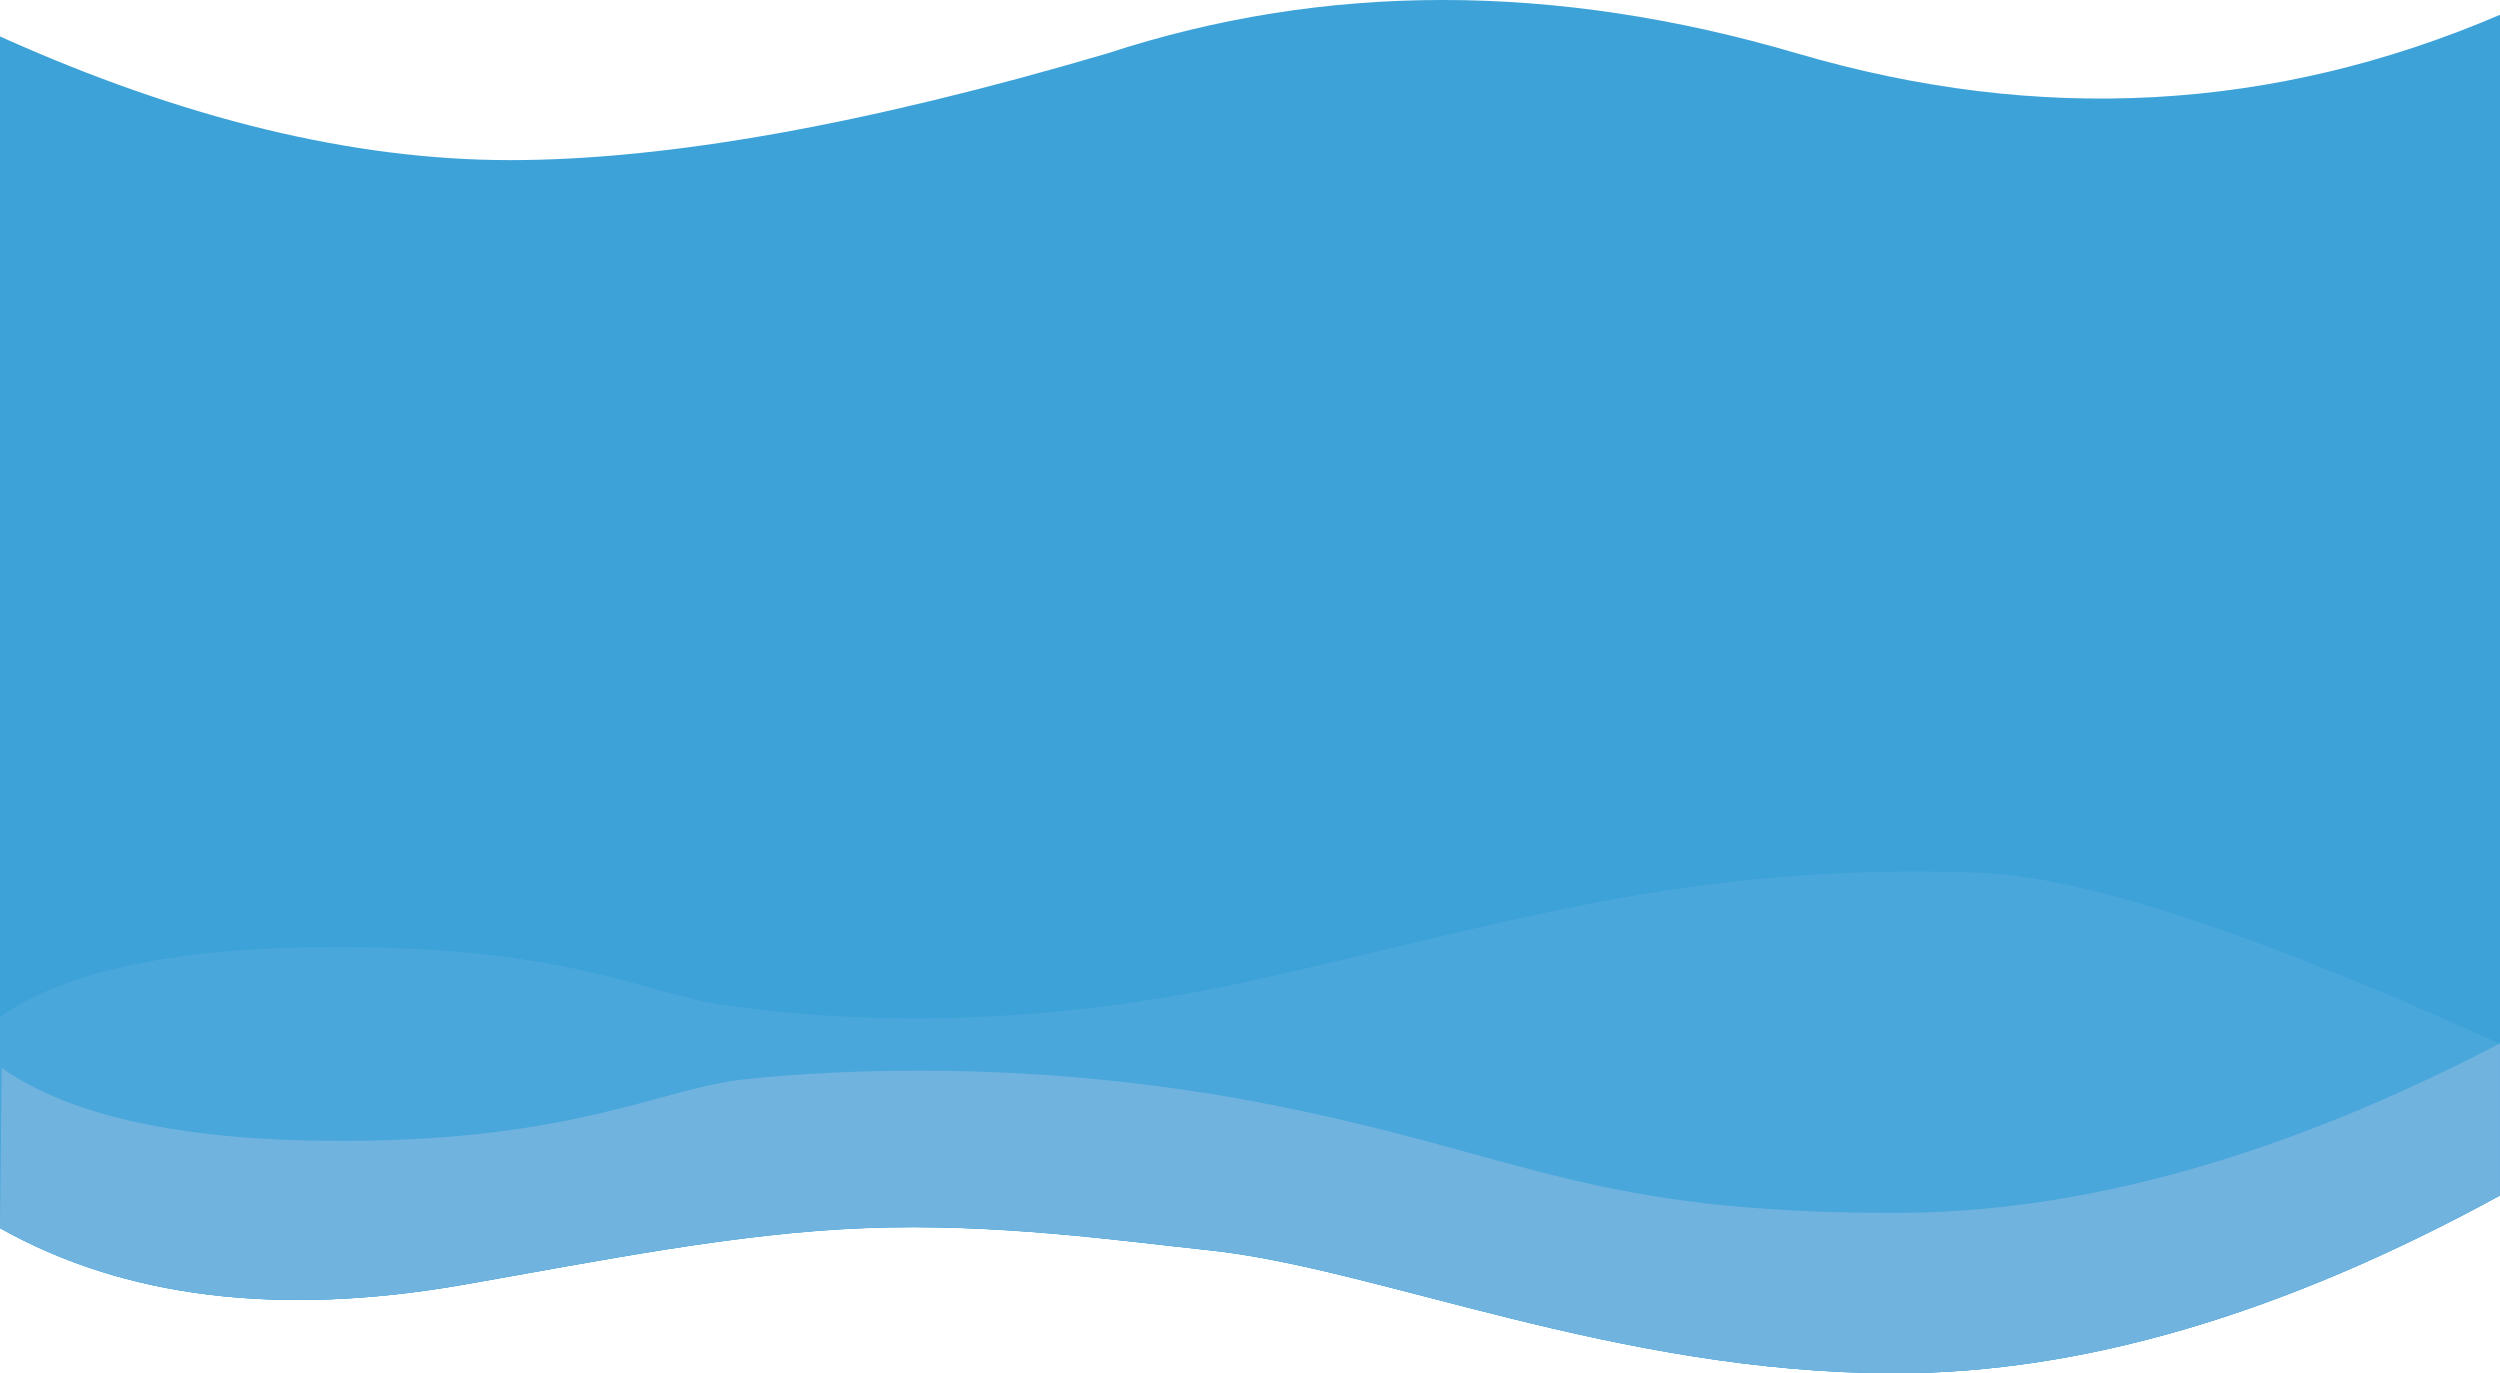 <svg xmlns="http://www.w3.org/2000/svg" viewBox="0 0 1440 791"><title>contact-bg</title><path d="M0,21Q158.22,92.23,293.81,92.23T637.9,30.74q187.74-61.49,397.18,0T1440,8.53v680Q1252.88,791,1091.67,791c-161.21,0-298-60.71-395.66-70.93-49.87-5.22-121.25-15.73-198.21-12.71-73.78,2.89-152.52,18.9-230.61,32.58Q107.66,767.9,0,707.36Z" fill="#3ca2d8"/><path d="M0,585.62q58-40.16,193.63-40.16c135.59,0,178.76,27.11,222.71,33.36s156.1,19,304.16-13.84,251.07-68.37,419.65-62.31q89.55,3.22,299.85,98.58v87.38Q1252.88,791,1091.67,791c-161.21,0-298-60.64-395.66-70.85-49.87-5.21-121.25-15.71-198.21-12.7C424,710.34,345.28,726.33,267.2,740Q107.66,767.93,0,707.46Z" fill="#4aa7db"/><path d="M1,615.17q59.85,42,195.44,42c135.59,0,184.52-30.52,233-35.55s167-12.9,308.65,15.88,178.82,61.16,353.57,61.16q161,0,348.33-97.62v87.5Q1252.88,791,1091.67,791c-161.21,0-298-60.73-395.66-70.95-49.87-5.22-121.25-15.73-198.21-12.71-73.78,2.89-152.52,18.9-230.61,32.59Q107.66,767.9,0,707.34Z" fill="#71b3df"/></svg>